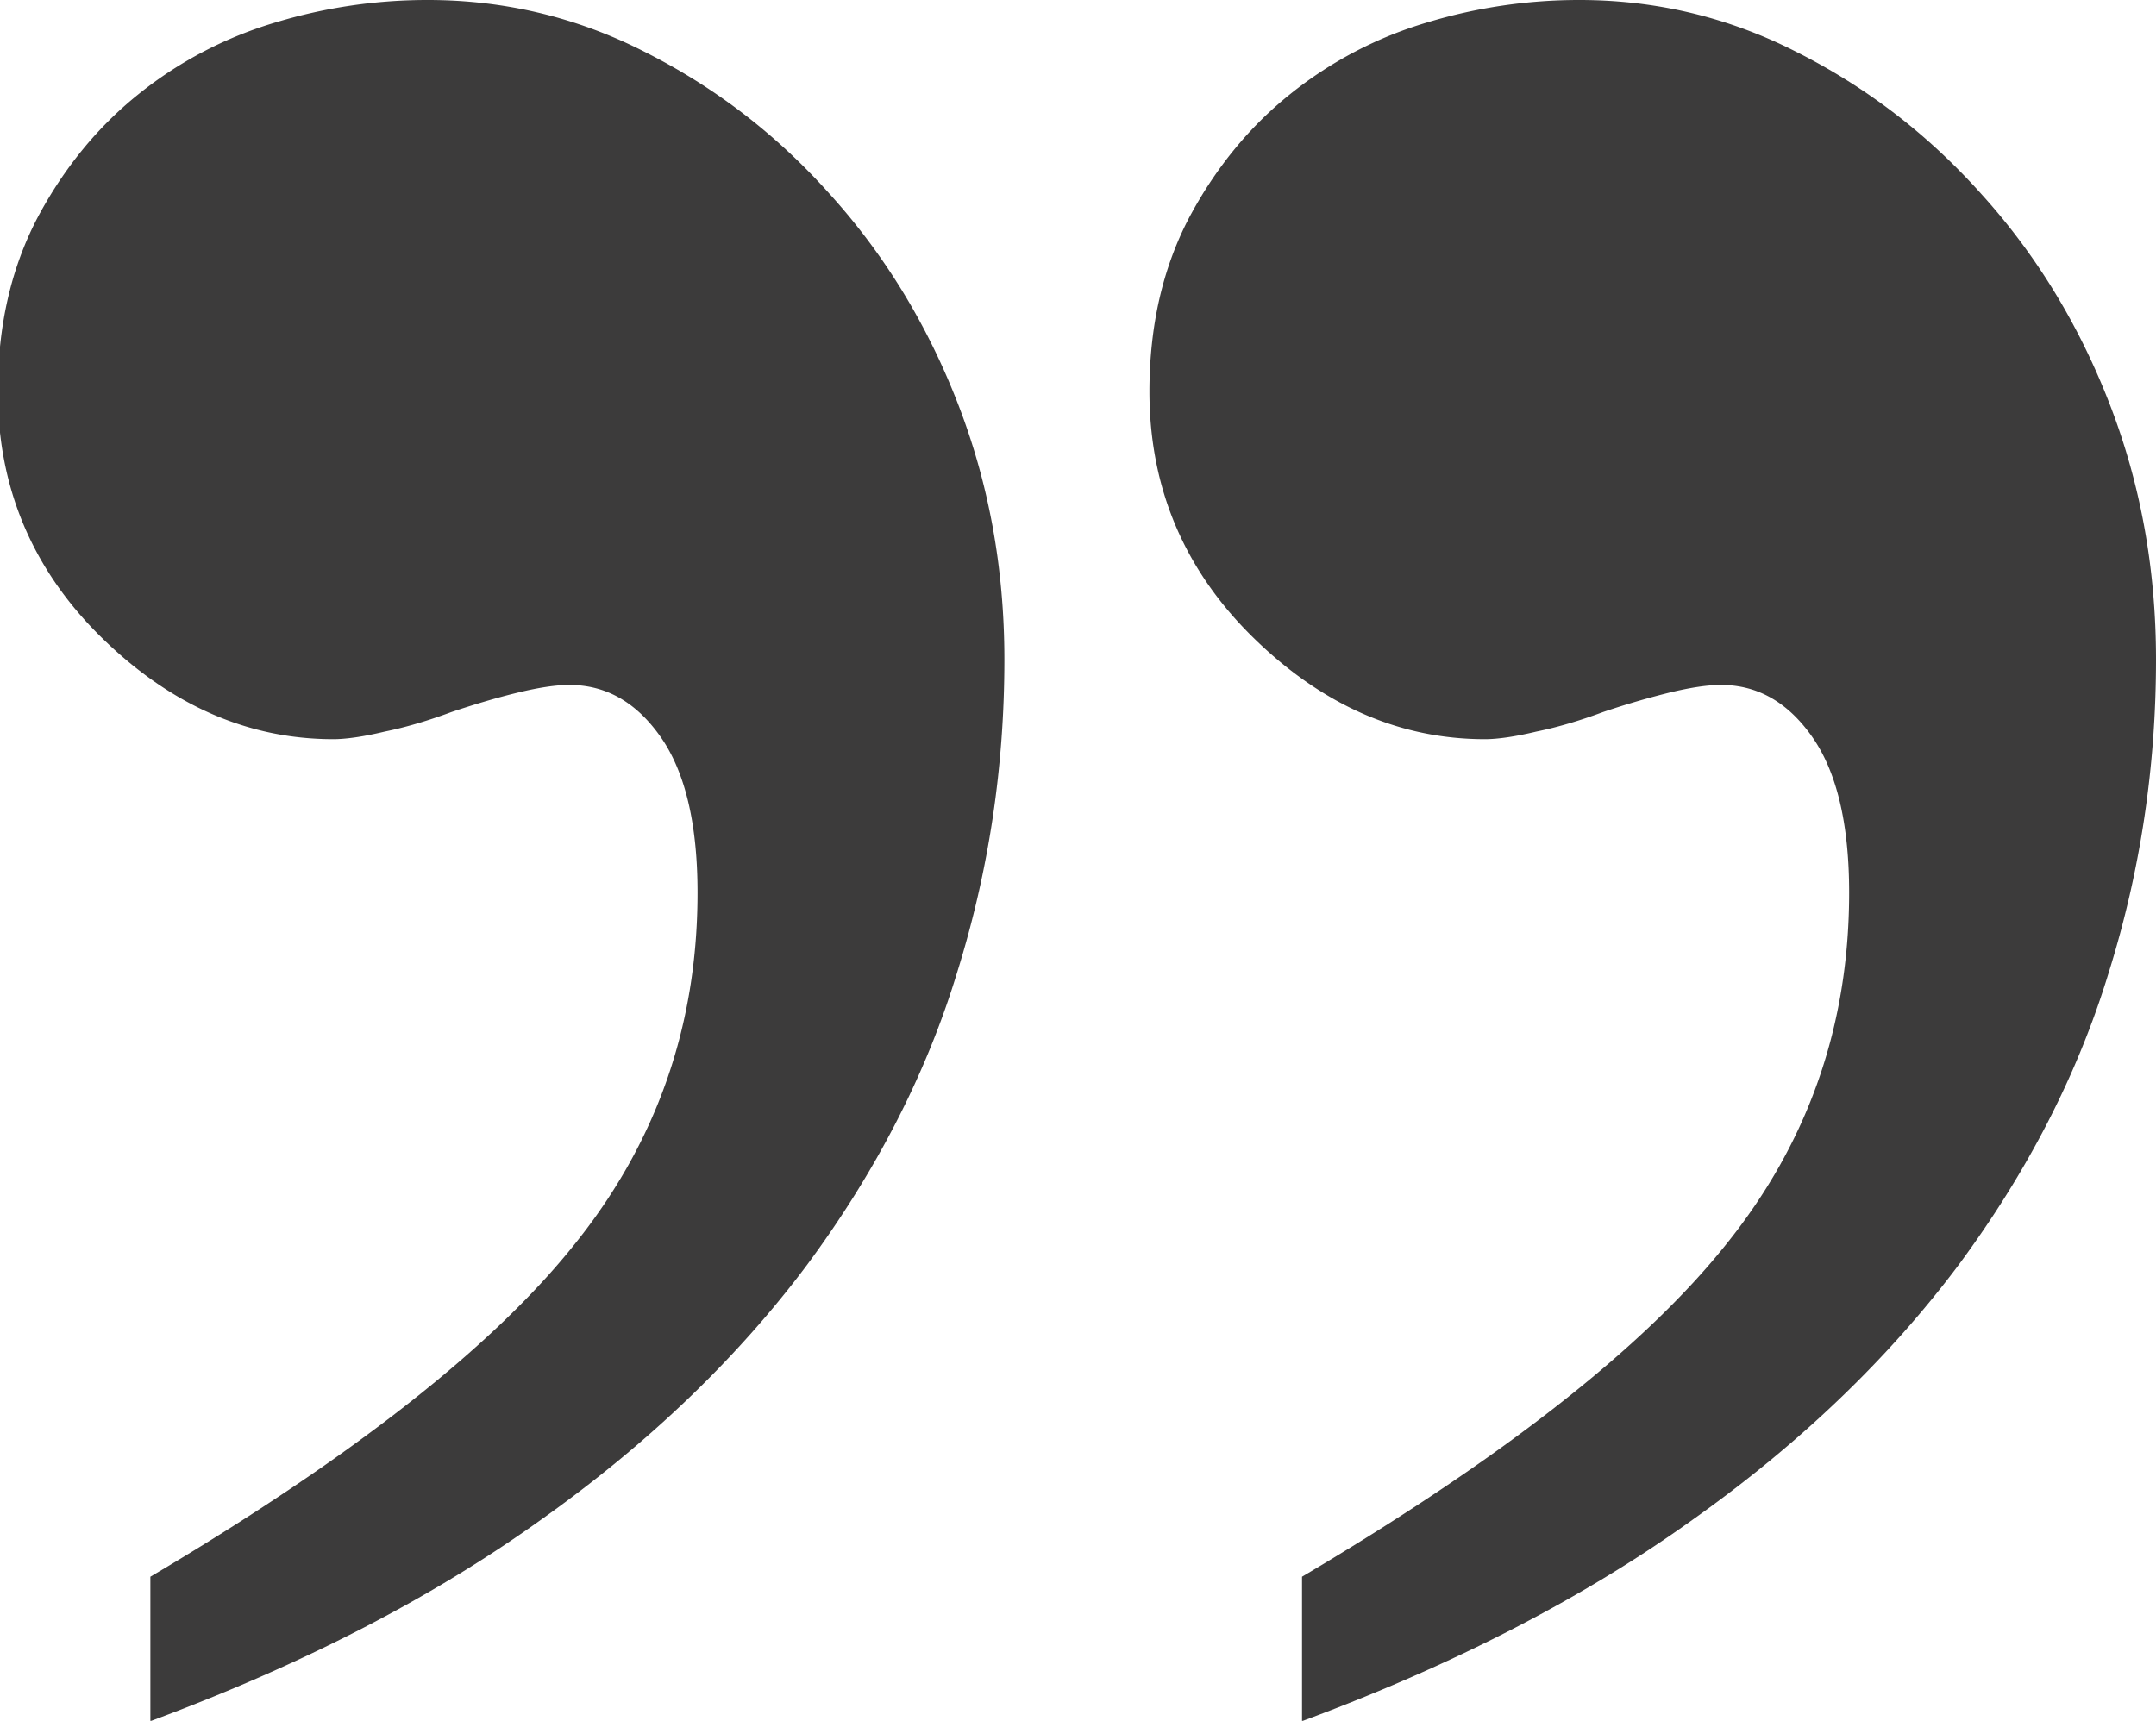 <svg xmlns="http://www.w3.org/2000/svg" width="119" height="95" fill="none" viewBox="0 0 119 95">
    <path fill="#3C3B3B" d="M71.865 95v-7.956C82.939 80.493 90.756 74.362 95.269 68.7c4.56-5.663 6.794-12.121 6.794-19.422 0-3.837-.698-6.692-2.047-8.61-1.35-1.92-3.025-2.855-5.026-2.855-.744 0-1.675.14-2.838.421a45.02 45.02 0 0 0-3.676 1.076c-1.256.468-2.513.843-3.676 1.077-1.163.28-2.14.42-2.838.42-4.7 0-8.98-1.871-12.796-5.615-3.816-3.744-5.723-8.283-5.723-13.571 0-3.65.744-6.833 2.186-9.594 1.443-2.714 3.304-5.007 5.584-6.832a22.065 22.065 0 0 1 7.631-3.978A28.942 28.942 0 0 1 87.174 0c4.187 0 8.188.936 11.957 2.855 3.816 1.918 7.213 4.492 10.191 7.815 2.978 3.276 5.351 7.113 7.072 11.512 1.722 4.4 2.606 9.126 2.606 14.227 0 5.85-.838 11.606-2.606 17.268-1.721 5.663-4.513 11.045-8.282 16.146-3.816 5.1-8.701 9.827-14.704 14.086C87.406 88.214 80.24 91.91 71.911 95h-.046ZM8.3 95v-7.956C19.376 80.493 27.193 74.362 31.706 68.7c4.56-5.663 6.794-12.121 6.794-19.422 0-3.837-.698-6.692-2.047-8.61-1.35-1.92-3.025-2.855-5.026-2.855-.744 0-1.675.14-2.838.421-1.163.28-2.42.655-3.676 1.076-1.256.468-2.513.843-3.676 1.077-1.163.28-2.14.42-2.838.42-4.7 0-8.98-1.871-12.796-5.615C1.787 31.448-.121 26.91-.121 21.621c0-3.65.745-6.833 2.187-9.594C3.51 9.313 5.37 7.02 7.65 5.195a22.065 22.065 0 0 1 7.631-3.978A28.942 28.942 0 0 1 23.61 0c4.188 0 8.19.936 11.958 2.855 3.816 1.918 7.213 4.492 10.19 7.815 2.978 3.276 5.352 7.113 7.073 11.512 1.722 4.4 2.606 9.126 2.606 14.227 0 5.85-.838 11.606-2.606 17.268-1.721 5.663-4.513 11.045-8.282 16.146-3.816 5.1-8.701 9.827-14.704 14.086C23.843 88.214 16.677 91.91 8.348 95h-.047Z"/>
</svg>